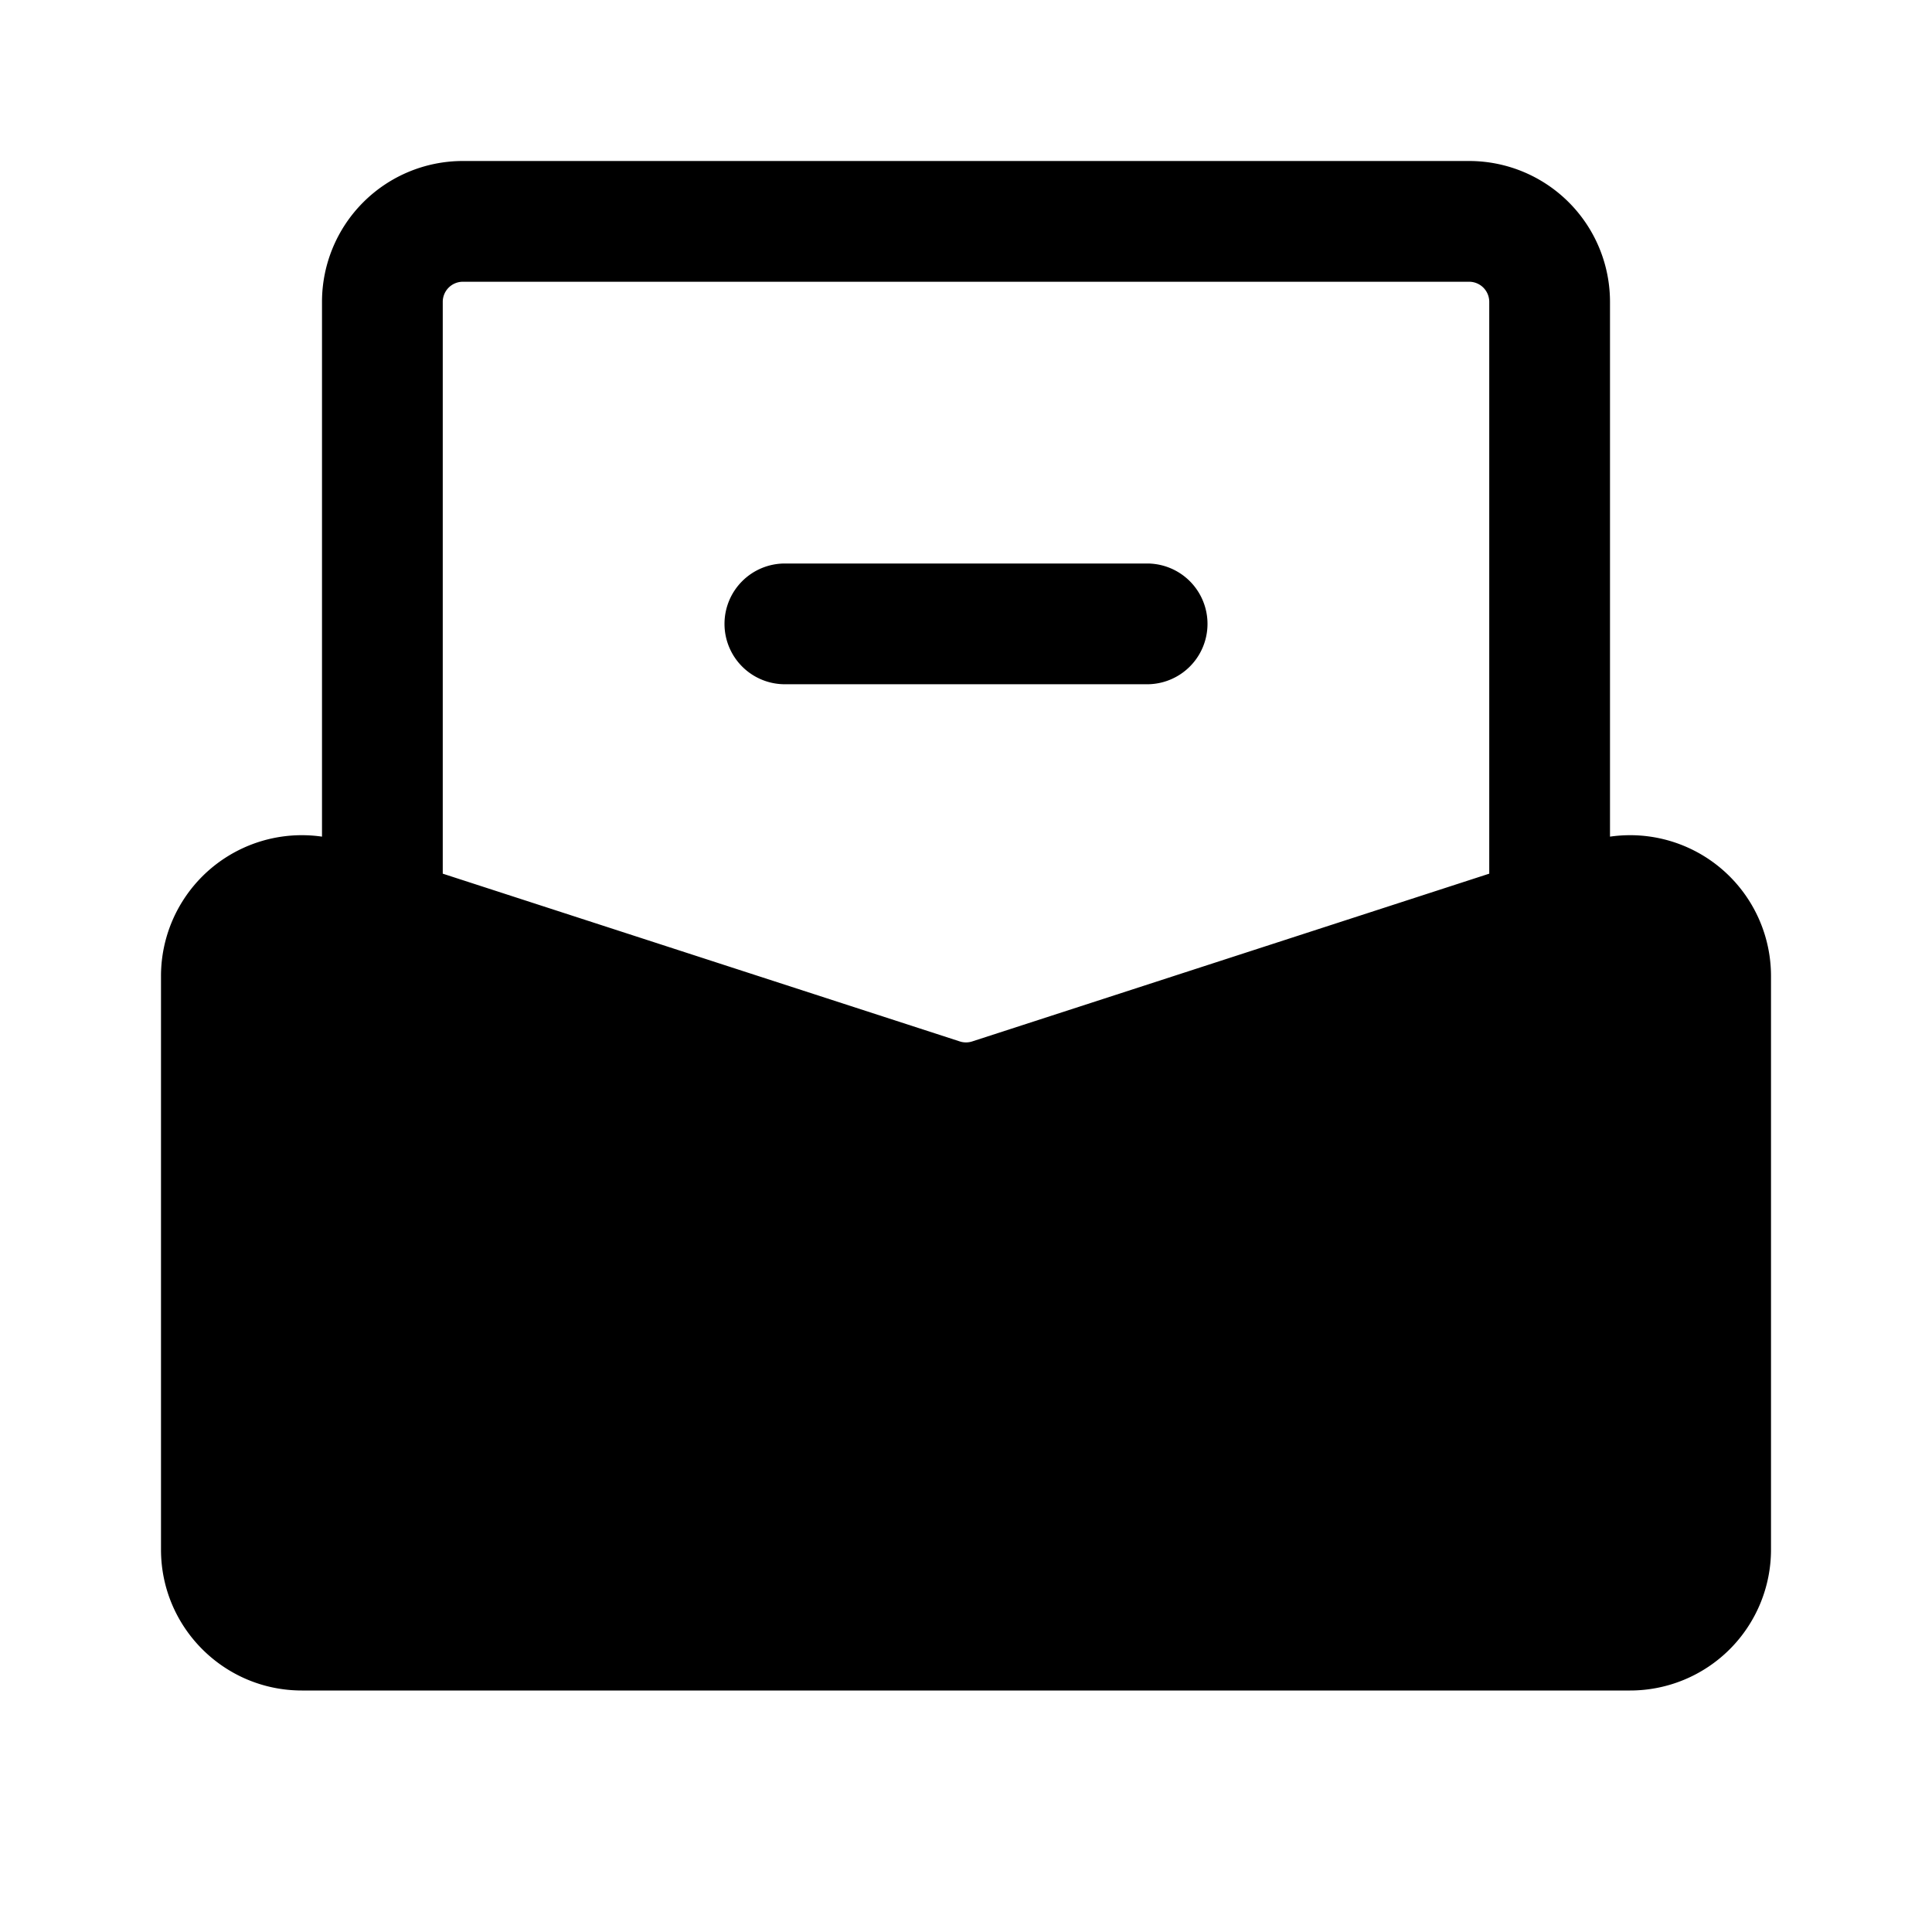 <svg xmlns="http://www.w3.org/2000/svg" width="24" height="24" fill="none" viewBox="0 0 24 24">
  <path fill="currentColor" fill-rule="evenodd" d="M5.75 3.5a.25.25 0 0 0-.25.25v7.103l6.423 2.084a.25.25 0 0 0 .154 0l6.423-2.084V3.75a.25.25 0 0 0-.25-.25H5.75ZM20 10.393V3.75A1.75 1.75 0 0 0 18.25 2H5.75A1.75 1.75 0 0 0 4 3.75v6.643a1.75 1.75 0 0 0-2 1.733v7.124c0 .966.784 1.75 1.75 1.75h16.5A1.75 1.75 0 0 0 22 19.25v-7.124a1.75 1.75 0 0 0-2-1.733ZM9 7.75A.75.75 0 0 1 9.75 7h4.5a.75.75 0 0 1 0 1.5h-4.5A.75.75 0 0 1 9 7.75Z" clip-rule="evenodd"/>
</svg>
